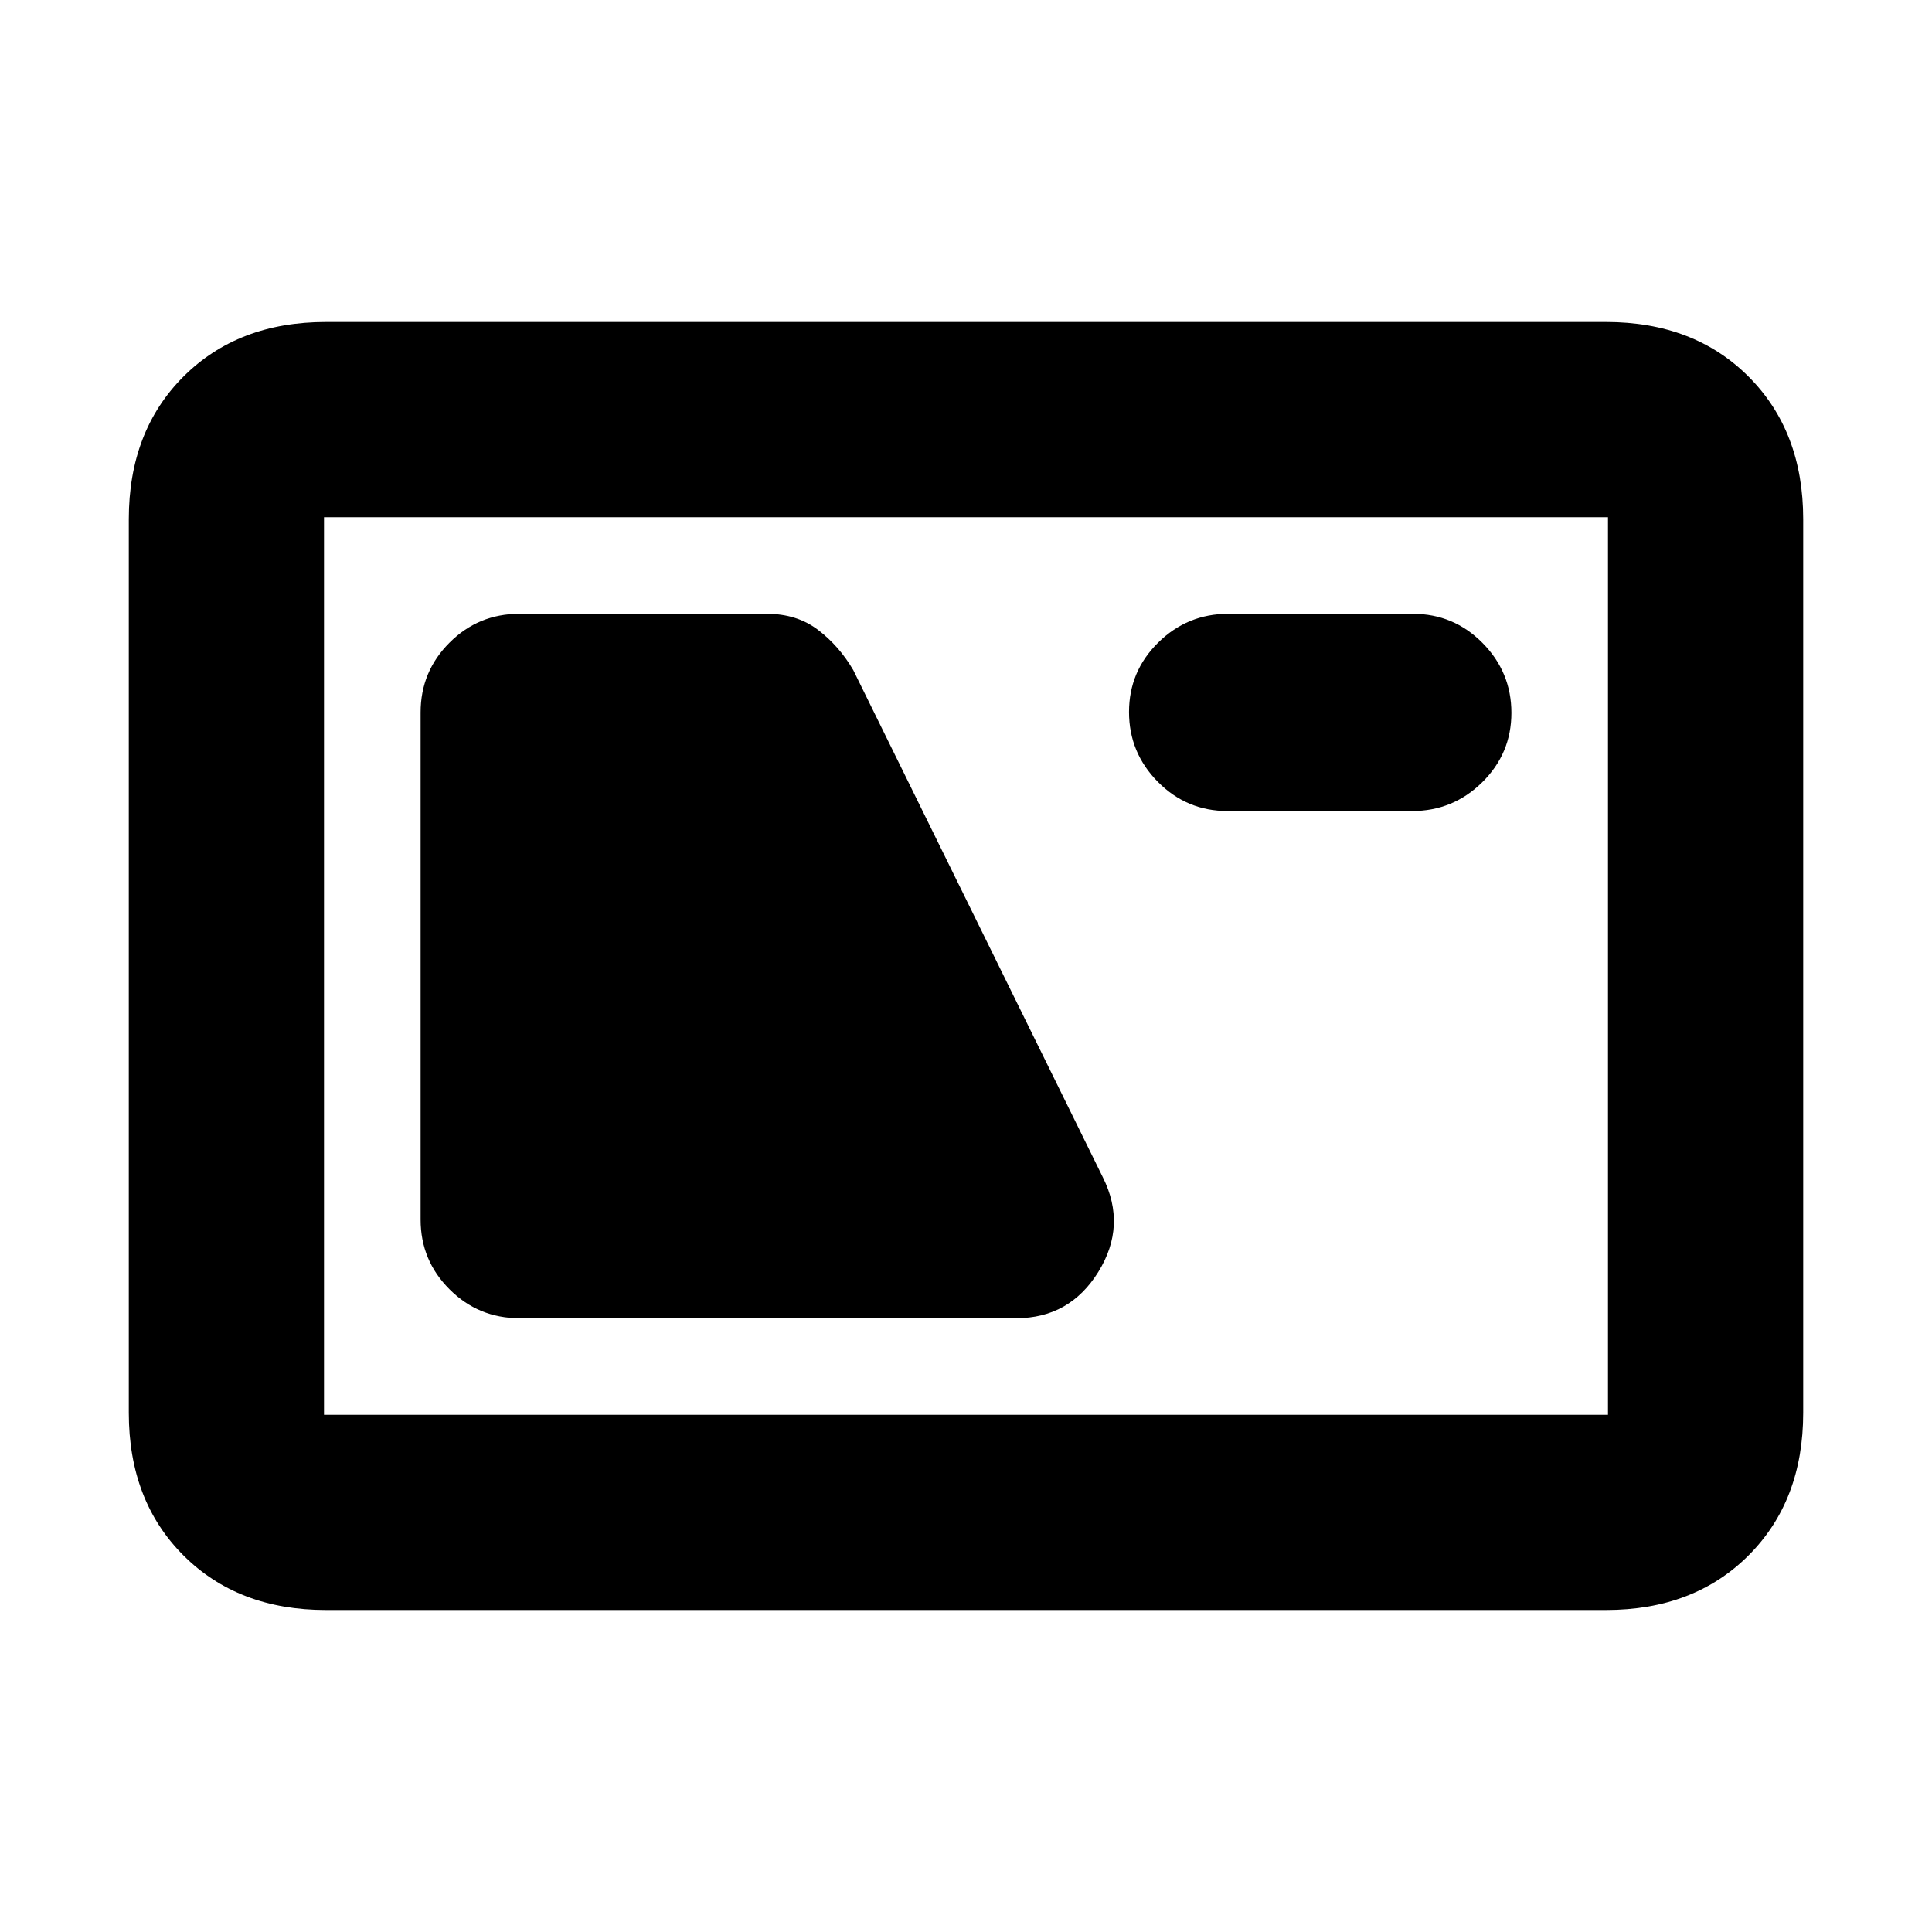<svg xmlns="http://www.w3.org/2000/svg" height="20" viewBox="0 -960 960 960" width="20"><path d="M162-160q-43.72 0-70.86-27.14Q64-214.27 64-258v-444q0-43.72 27.14-70.86T162-800h636q43.72 0 70.86 27.14T896-702v444q0 43.73-27.14 70.86Q841.72-160 798-160H162Zm-1-97h638v-446H161v446Zm97.06-48H505q26.5 0 40.75-23t2.25-47L424-627q-7-12-17.5-20t-25.42-8H258q-20.3 0-34.65 14.35Q209-626.3 209-606v252q0 20.3 14.37 34.65Q237.73-305 258.06-305Zm351.88-252h91.78q20.28 0 34.78-14.29t14.5-34.5q0-20.21-14.33-34.71-14.34-14.5-34.61-14.5h-91.78q-20.28 0-34.78 14.29t-14.5 34.5q0 20.21 14.33 34.71 14.34 14.5 34.61 14.5ZM161-257v-446 446Z"/></svg>